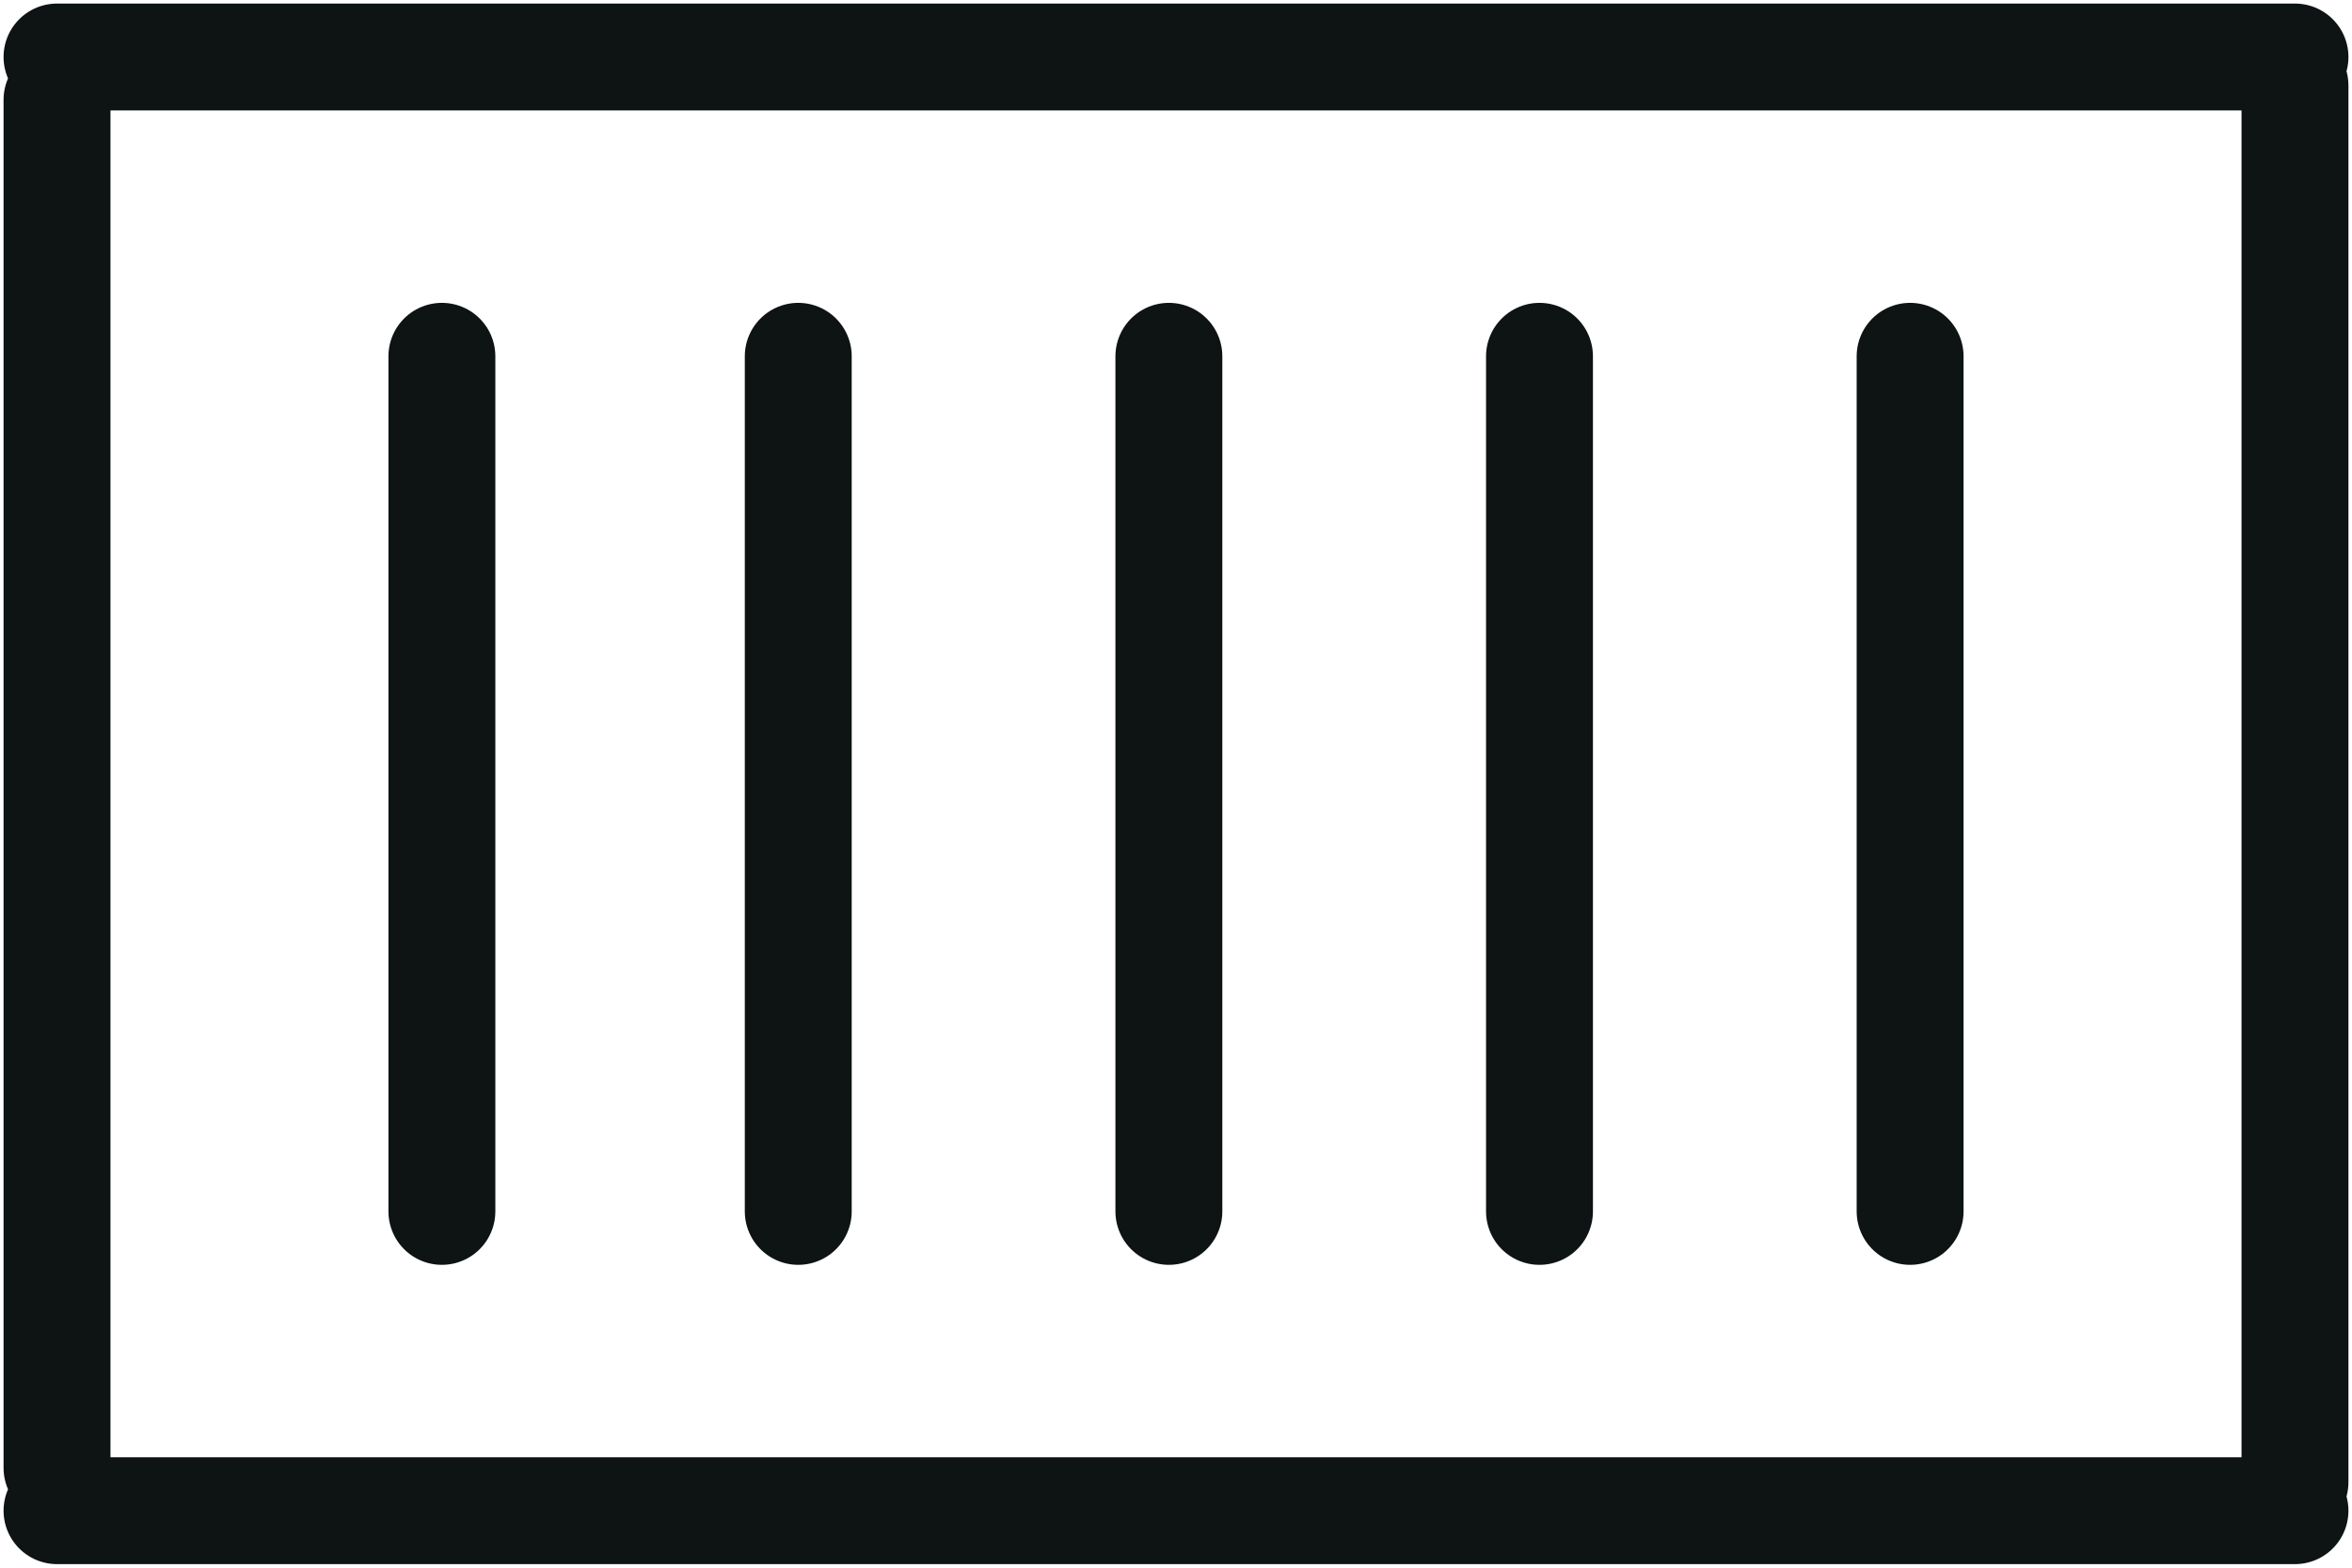 <svg xmlns="http://www.w3.org/2000/svg" viewBox="0 0 16.5 11"><path fill="none" stroke="#0D1413" stroke-width=".75" stroke-linecap="round" stroke-miterlimit="10" d="M16.1.4H.4M16.1 10.6H.4M.4.7v9.6M16.1.6v9.8M3.1 2.5v6M5.6 2.5v6M8.2 2.5v6M10.8 2.5v6M13.4 2.5v6"/></svg>